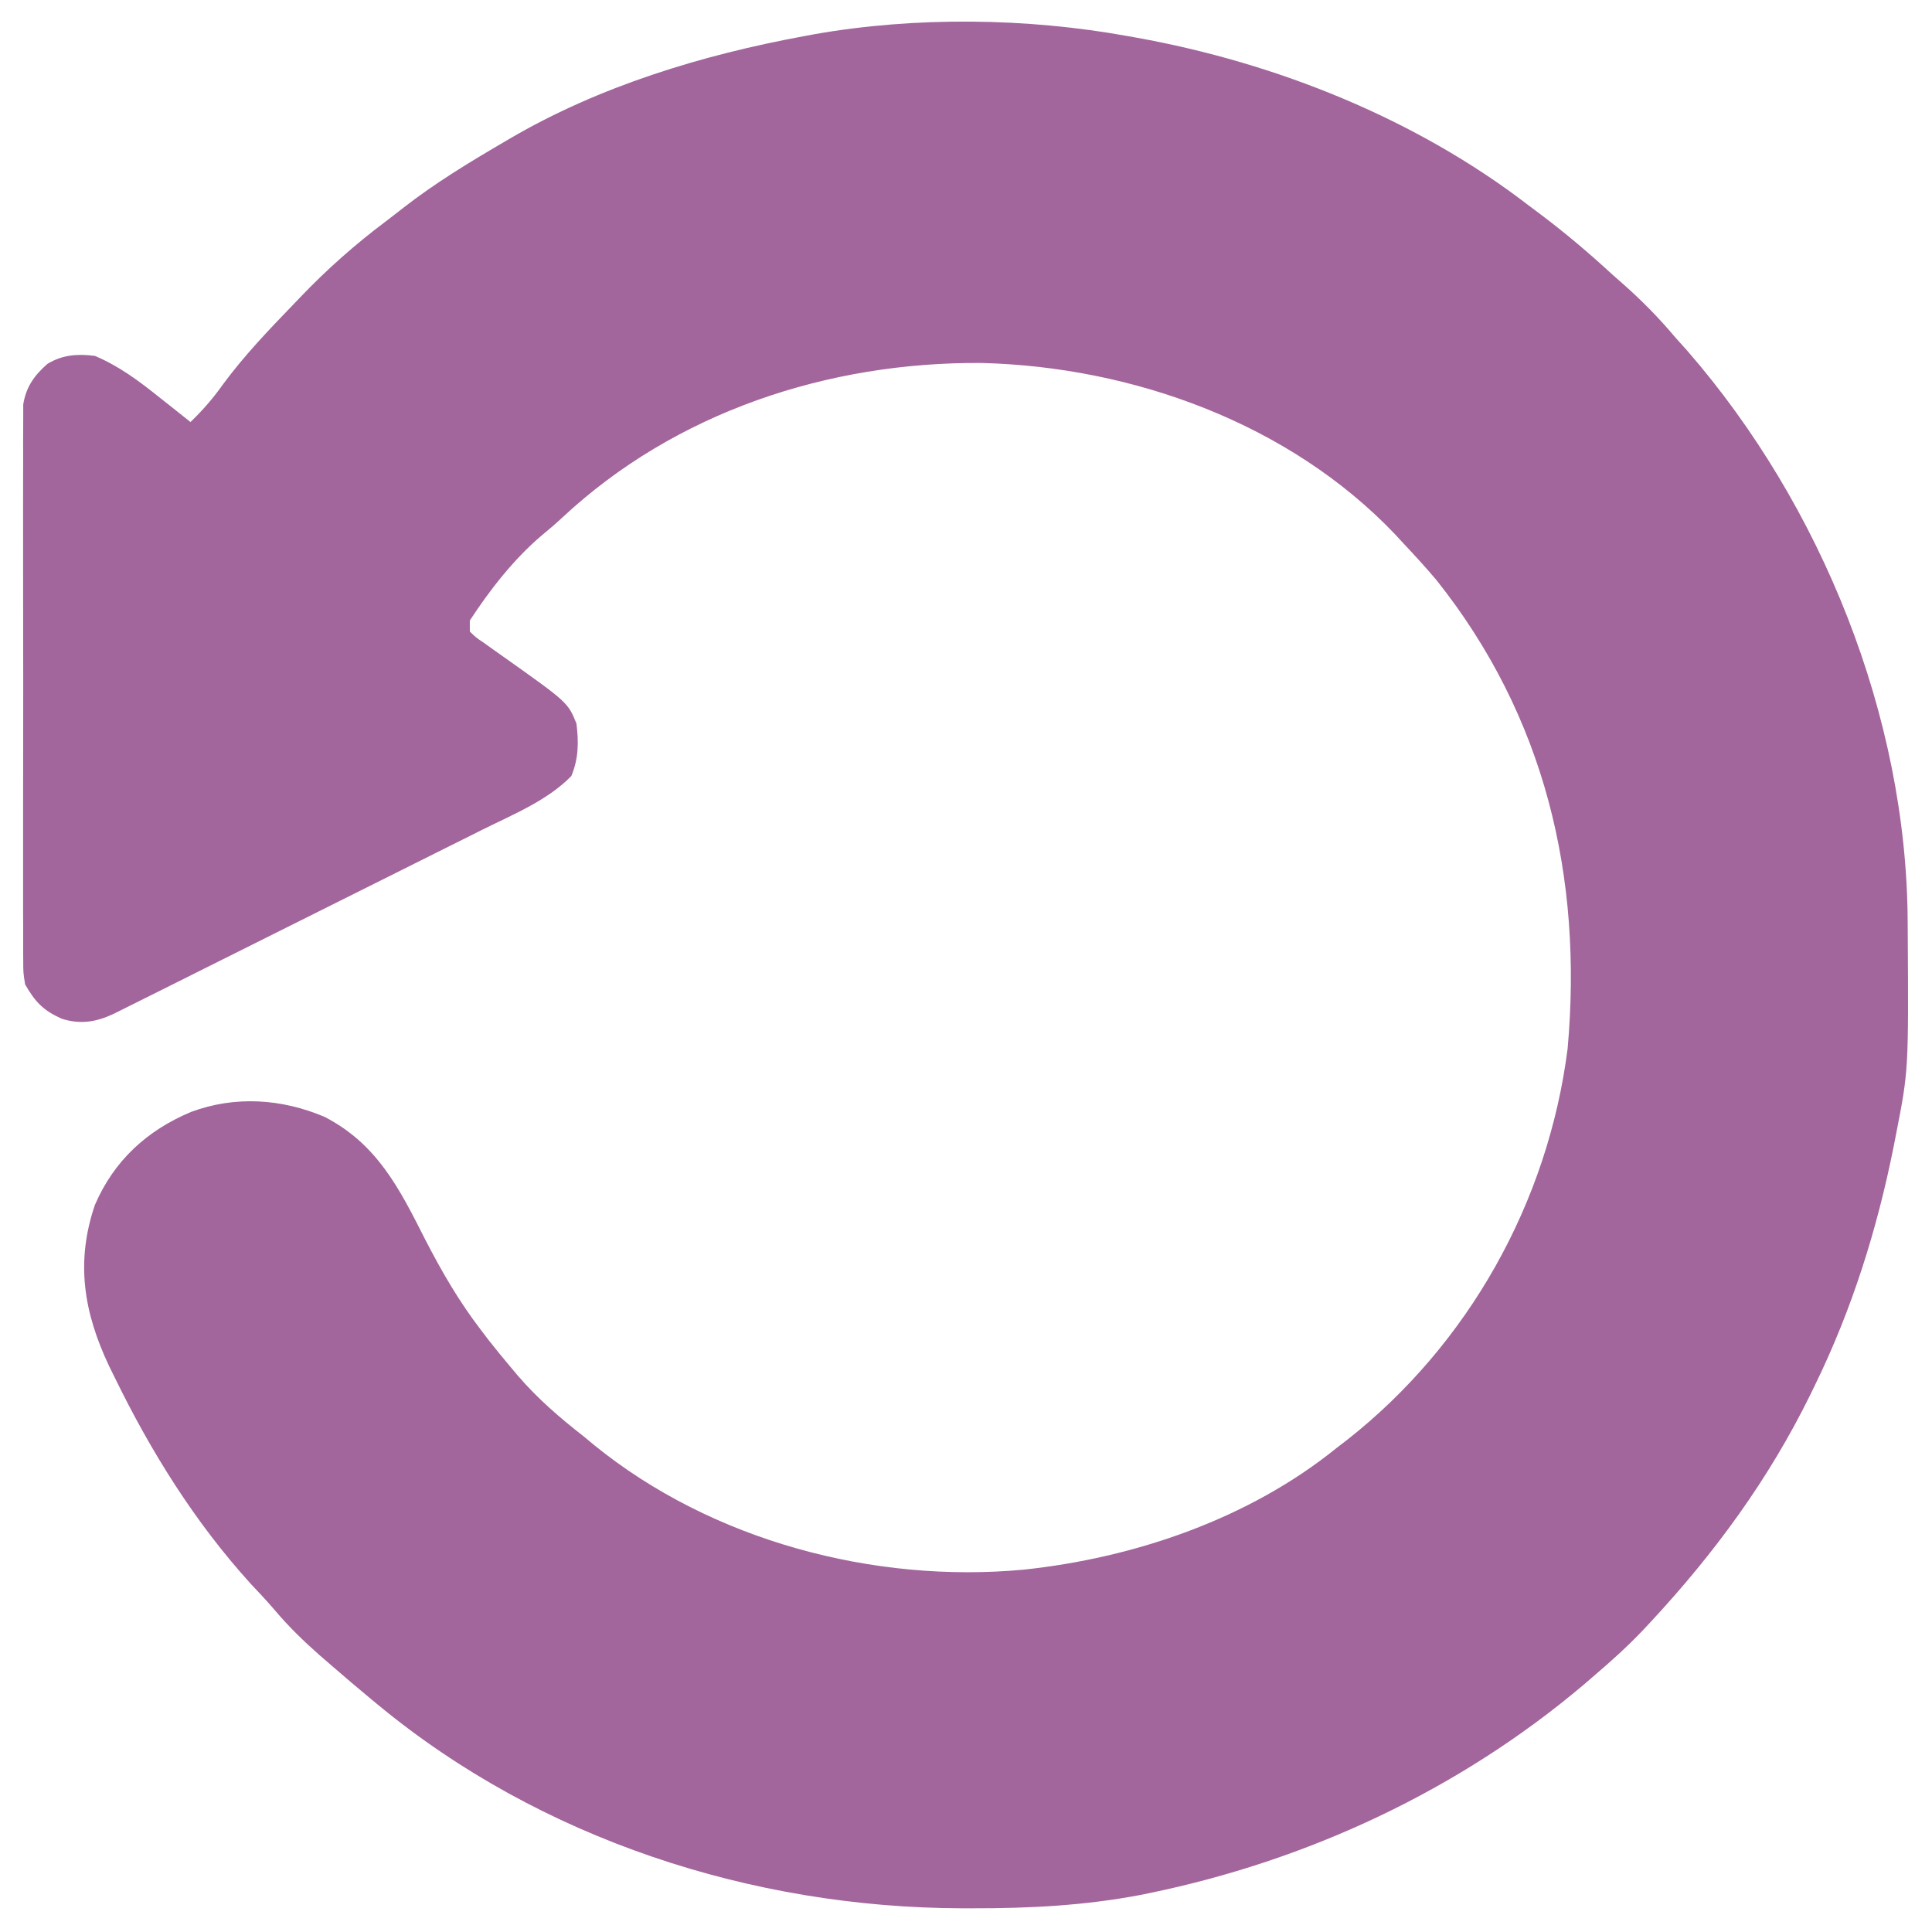 <svg width="77" height="77" viewBox="0 0 77 77" fill="none" xmlns="http://www.w3.org/2000/svg">
<path d="M44.945 1.439C45.066 1.461 45.186 1.482 45.31 1.504C50.859 2.505 56.425 4.726 60.912 8.178C61.069 8.295 61.225 8.412 61.382 8.53C62.396 9.293 63.348 10.1 64.281 10.961C64.407 11.071 64.532 11.181 64.661 11.295C65.429 11.97 66.115 12.669 66.772 13.451C66.933 13.631 67.095 13.811 67.257 13.991C72.588 20.129 75.987 28.54 76.03 36.707C76.031 36.838 76.032 36.97 76.033 37.105C76.067 42.657 76.067 42.657 75.561 45.238C75.517 45.464 75.517 45.464 75.472 45.694C74.814 48.987 73.814 52.179 72.338 55.199C72.279 55.32 72.221 55.441 72.16 55.566C70.502 58.947 68.334 61.905 65.774 64.657C65.686 64.751 65.598 64.845 65.508 64.942C64.89 65.595 64.234 66.189 63.549 66.772C63.408 66.893 63.267 67.015 63.122 67.141C58.157 71.34 52.123 74.157 45.76 75.46C45.655 75.481 45.55 75.503 45.441 75.525C43.219 75.948 41.013 76.06 38.756 76.055C38.616 76.055 38.475 76.055 38.33 76.055C29.984 76.033 21.544 73.303 15.063 67.943C14.983 67.878 14.904 67.813 14.823 67.745C14.262 67.281 13.708 66.809 13.158 66.332C12.956 66.157 12.956 66.157 12.749 65.978C12.097 65.404 11.495 64.819 10.935 64.154C10.628 63.795 10.305 63.454 9.981 63.109C7.764 60.664 6.014 57.857 4.571 54.897C4.461 54.675 4.461 54.675 4.35 54.449C3.335 52.305 3.007 50.296 3.783 48.022C4.544 46.255 5.859 45.051 7.619 44.314C9.371 43.666 11.214 43.786 12.93 44.51C15.027 45.59 15.915 47.361 16.939 49.386C17.598 50.666 18.286 51.857 19.164 53.002C19.262 53.13 19.359 53.258 19.459 53.39C19.745 53.755 20.037 54.112 20.336 54.467C20.438 54.589 20.54 54.711 20.646 54.836C21.44 55.754 22.31 56.505 23.266 57.25C23.405 57.366 23.545 57.482 23.689 57.601C28.377 61.407 34.819 63.112 40.79 62.56C45.231 62.09 49.8 60.527 53.295 57.689C53.421 57.593 53.547 57.496 53.677 57.397C58.523 53.592 61.7 47.913 62.478 41.79C63.089 34.944 61.573 28.55 57.25 23.119C56.825 22.616 56.384 22.133 55.932 21.654C55.822 21.535 55.713 21.417 55.6 21.294C51.383 16.868 45.139 14.618 39.124 14.466C33.011 14.421 26.922 16.418 22.412 20.626C22.133 20.885 21.848 21.129 21.554 21.37C20.455 22.311 19.514 23.523 18.725 24.73C18.725 24.875 18.725 25.02 18.725 25.17C18.967 25.407 18.967 25.407 19.292 25.625C19.413 25.712 19.533 25.798 19.657 25.887C19.784 25.977 19.912 26.067 20.043 26.159C22.629 27.994 22.629 27.994 22.973 28.832C23.069 29.574 23.059 30.235 22.771 30.929C21.817 31.905 20.439 32.464 19.23 33.065C19.067 33.146 18.905 33.228 18.738 33.312C18.297 33.532 17.857 33.752 17.416 33.971C16.953 34.202 16.49 34.434 16.028 34.665C15.252 35.053 14.477 35.44 13.701 35.827C12.804 36.274 11.908 36.722 11.012 37.17C10.056 37.648 9.099 38.126 8.142 38.603C7.867 38.741 7.592 38.878 7.317 39.016C6.806 39.271 6.294 39.527 5.782 39.782C5.554 39.896 5.554 39.896 5.321 40.012C5.112 40.116 5.112 40.116 4.9 40.222C4.779 40.282 4.658 40.343 4.533 40.405C3.838 40.732 3.198 40.841 2.451 40.597C1.726 40.271 1.404 39.936 1 39.232C0.926 38.758 0.926 38.758 0.926 38.237C0.925 38.141 0.924 38.044 0.923 37.945C0.921 37.624 0.922 37.303 0.924 36.982C0.923 36.751 0.922 36.52 0.921 36.288C0.918 35.662 0.919 35.036 0.921 34.41C0.923 33.754 0.921 33.098 0.921 32.442C0.919 31.341 0.921 30.24 0.924 29.138C0.927 27.866 0.926 26.593 0.923 25.32C0.92 24.227 0.92 23.134 0.921 22.04C0.922 21.387 0.922 20.735 0.92 20.082C0.919 19.468 0.92 18.855 0.923 18.241C0.924 18.016 0.924 17.791 0.922 17.566C0.921 17.259 0.923 16.951 0.926 16.643C0.926 16.472 0.926 16.3 0.926 16.122C1.035 15.426 1.364 14.965 1.888 14.504C2.488 14.136 3.099 14.097 3.783 14.184C4.753 14.597 5.527 15.175 6.347 15.832C6.467 15.927 6.588 16.022 6.712 16.12C7.006 16.352 7.299 16.586 7.592 16.82C8.088 16.343 8.504 15.862 8.901 15.3C9.744 14.161 10.71 13.151 11.693 12.133C11.774 12.048 11.855 11.963 11.939 11.876C13.02 10.742 14.153 9.739 15.406 8.8C15.632 8.63 15.854 8.455 16.076 8.281C17.331 7.305 18.672 6.488 20.043 5.687C20.133 5.634 20.224 5.581 20.317 5.526C23.888 3.433 28.004 2.185 32.055 1.439C32.186 1.415 32.317 1.391 32.453 1.365C36.48 0.655 40.927 0.709 44.945 1.439Z" fill="#A2659C"/>
</svg>
